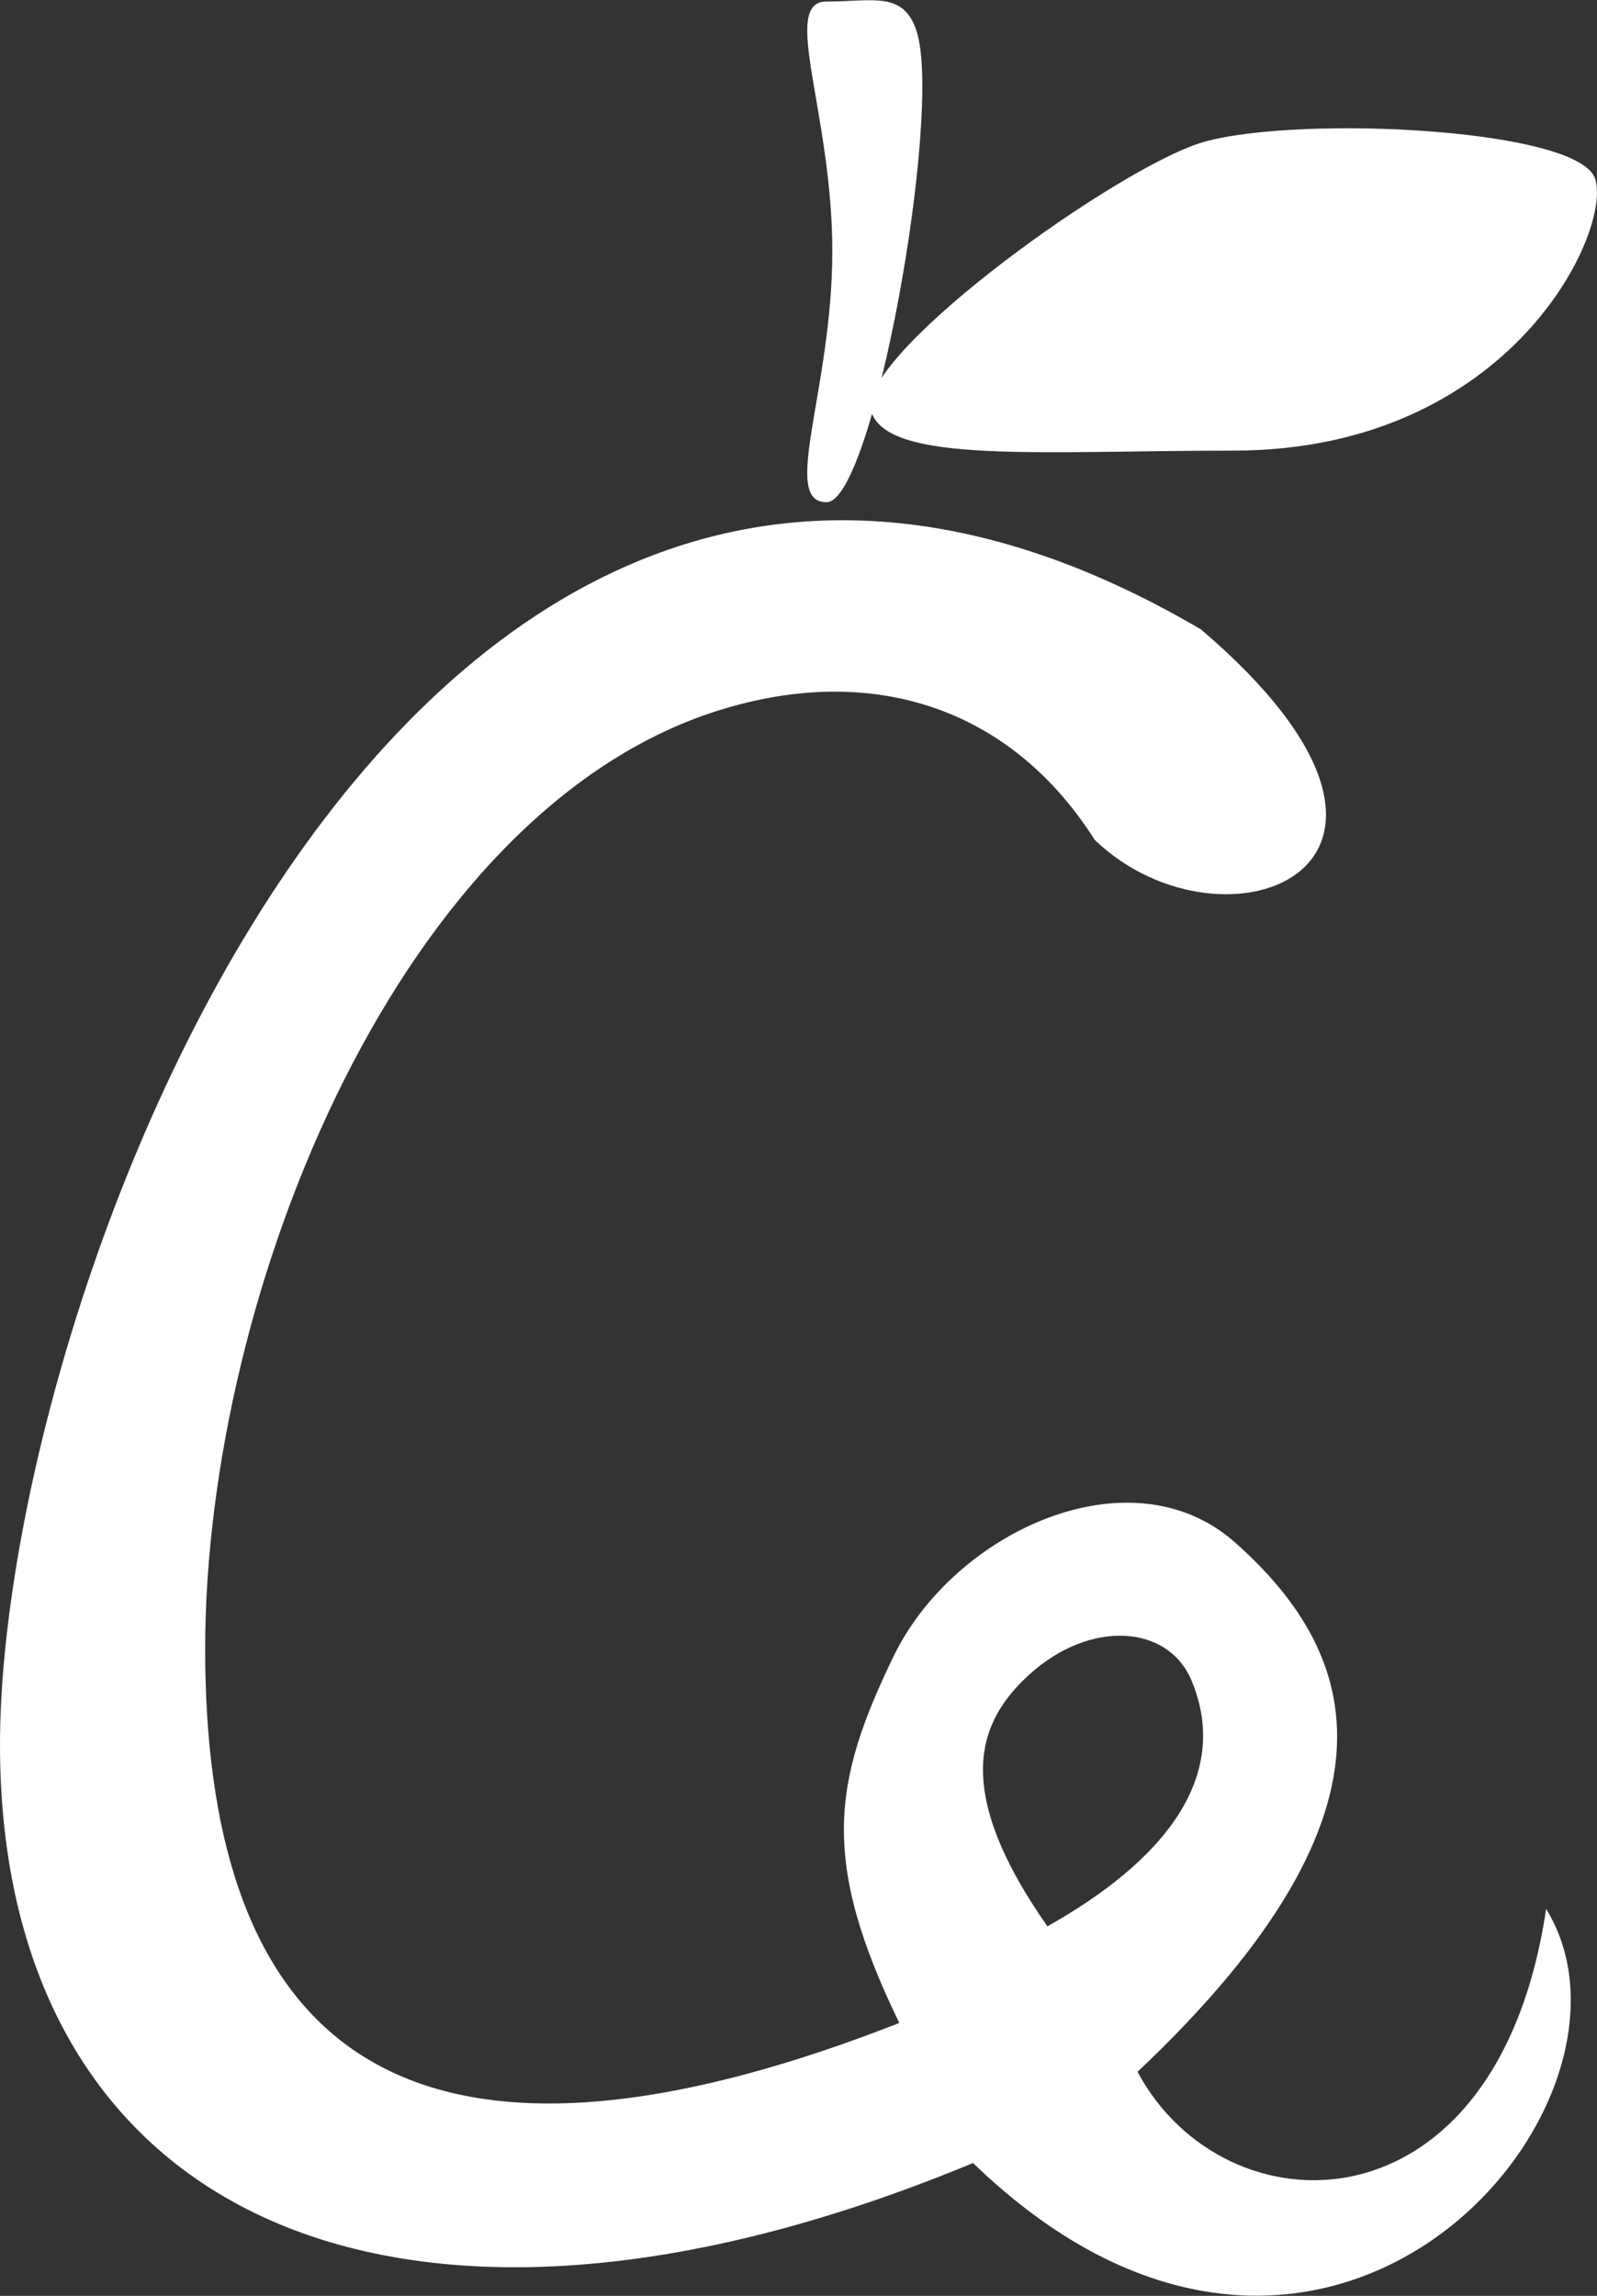 <svg width="334" height="480" viewBox="0 0 334 480" fill="none" xmlns="http://www.w3.org/2000/svg">
<rect x="0" y="0" width="334" height="480" fill="#333333" stroke="none"/>
<path d="M191.73 6.62C189 -1.96 182.59 0.32 172.86 0.32C163.13 0.32 174.07 23.58 174.07 52.51C174.07 81.44 163.12 105 172.86 105C182.6 105 197.12 23.8 191.73 6.62Z" fill="white"/>
<path d="M333.62 37.4C337.17 48.4 315.86 94.21 257.93 94.21C218.03 94.21 185.79 97.07 182.23 86.1C178.67 75.13 229.91 37.64 249.81 30.31C267.34 23.85 330.1 26.43 333.62 37.4Z" fill="white"/>
<path d="M323.36 399.09C313.09 468.22 256.05 467.19 237.91 433.15C297.47 376.98 282.75 344.2 258.33 322.51C236.57 303.17 199.55 320.11 186.86 346.33C174.17 372.55 171.53 388.89 188.08 422.94C76.42 466.68 42.91 419.75 42.91 344.77C42.91 269.79 84.12 168 151.77 148.08C183.33 138.74 211.66 148.34 228.95 175.59C256.05 201.65 309.39 181.23 251.17 131.59C86.64 35 0 270.38 0 364.74C0 463.33 83 502.23 203.5 452.22C277.06 523.36 348.54 440 323.36 399.09ZM219.06 402.74C198.64 373.57 204.88 359.62 215.19 350.18C227.91 338.54 244.36 339.58 249.24 351.44C257.55 371.64 243.25 389.14 219.06 402.74Z" fill="white"/>
</svg>
